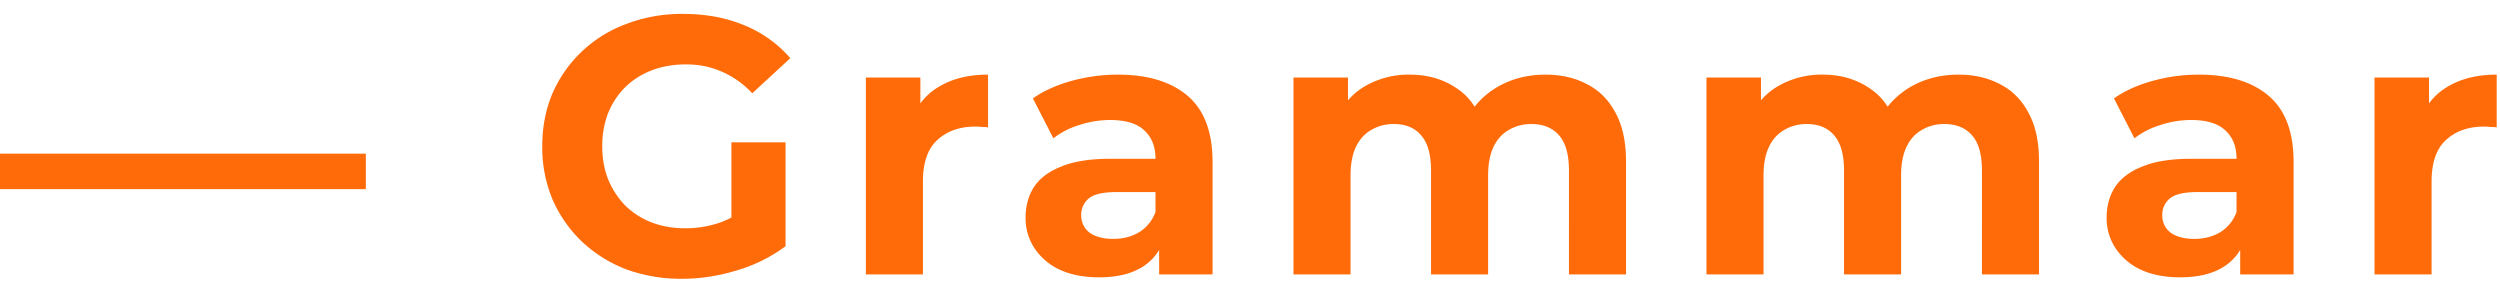 <svg width="82" height="10" fill="none" xmlns="http://www.w3.org/2000/svg"><path d="M0 6.204V5.04h12v1.164H0Zm22.37 2.94a5.234 5.234 0 0 1-1.836-.312 4.468 4.468 0 0 1-1.452-.912 4.282 4.282 0 0 1-.96-1.38 4.41 4.41 0 0 1-.336-1.74c0-.632.112-1.212.336-1.74.232-.528.556-.988.972-1.38a4.283 4.283 0 0 1 1.464-.9 5.095 5.095 0 0 1 1.848-.324c.744 0 1.412.124 2.004.372a3.97 3.97 0 0 1 1.512 1.08L24.674 3.06a2.968 2.968 0 0 0-.996-.708c-.36-.16-.752-.24-1.176-.24-.408 0-.78.064-1.116.192a2.549 2.549 0 0 0-.876.552c-.24.24-.428.524-.564.852a2.98 2.98 0 0 0-.192 1.092c0 .392.064.752.192 1.08.136.328.324.616.564.864.248.24.536.424.864.552.336.128.704.192 1.104.192.384 0 .756-.06 1.116-.18.368-.128.724-.34 1.068-.636l1.104 1.404a5.053 5.053 0 0 1-1.596.792c-.6.184-1.2.276-1.8.276Zm1.62-1.32V4.668h1.776v3.408l-1.776-.252ZM28.4 9V2.544h1.788v1.824l-.252-.528c.192-.456.5-.8.924-1.032.424-.24.94-.36 1.548-.36v1.728a2.191 2.191 0 0 0-.216-.012 1.647 1.647 0 0 0-.204-.012c-.512 0-.928.148-1.248.444-.312.288-.468.74-.468 1.356V9H28.4Zm9.62 0V7.74l-.12-.276V5.208c0-.4-.124-.712-.372-.936-.24-.224-.612-.336-1.117-.336-.343 0-.684.056-1.02.168a2.603 2.603 0 0 0-.84.432l-.672-1.308c.352-.248.777-.44 1.273-.576.495-.136 1-.204 1.511-.204.985 0 1.748.232 2.293.696.543.464.816 1.188.816 2.172V9H38.02Zm-1.969.096c-.504 0-.936-.084-1.296-.252a2.01 2.01 0 0 1-.828-.708 1.79 1.79 0 0 1-.288-.996c0-.384.092-.72.276-1.008.193-.288.492-.512.9-.672.409-.168.94-.252 1.596-.252h1.716V6.3h-1.512c-.44 0-.744.072-.912.216a.696.696 0 0 0-.24.54c0 .24.093.432.276.576.193.136.453.204.78.204.313 0 .593-.072.84-.216.248-.152.428-.372.54-.66l.288.864a1.671 1.671 0 0 1-.743.948c-.36.216-.825.324-1.393.324Zm14.643-6.648c.512 0 .964.104 1.356.312.4.2.712.512.936.936.232.416.348.952.348 1.608V9h-1.872V5.592c0-.52-.108-.904-.324-1.152-.216-.248-.52-.372-.912-.372-.272 0-.516.064-.732.192-.216.12-.384.304-.504.552-.12.248-.18.564-.18.948V9h-1.872V5.592c0-.52-.108-.904-.324-1.152-.208-.248-.508-.372-.9-.372-.272 0-.516.064-.732.192-.216.12-.384.304-.504.552-.12.248-.18.564-.18.948V9h-1.872V2.544h1.788v1.764l-.336-.516c.224-.44.54-.772.948-.996a2.857 2.857 0 0 1 1.416-.348c.592 0 1.108.152 1.548.456.448.296.744.752.888 1.368l-.66-.18c.216-.504.56-.904 1.032-1.2.48-.296 1.028-.444 1.644-.444Zm13.546 0c.512 0 .964.104 1.356.312.4.2.712.512.936.936.232.416.348.952.348 1.608V9h-1.872V5.592c0-.52-.108-.904-.324-1.152-.216-.248-.52-.372-.912-.372-.272 0-.516.064-.732.192-.216.12-.384.304-.504.552-.12.248-.18.564-.18.948V9h-1.872V5.592c0-.52-.108-.904-.324-1.152-.208-.248-.508-.372-.9-.372-.272 0-.516.064-.732.192-.216.12-.384.304-.504.552-.12.248-.18.564-.18.948V9h-1.872V2.544h1.788v1.764l-.336-.516c.224-.44.54-.772.948-.996a2.857 2.857 0 0 1 1.416-.348c.592 0 1.108.152 1.548.456.448.296.744.752.888 1.368l-.66-.18c.216-.504.56-.904 1.032-1.2.48-.296 1.028-.444 1.644-.444ZM73.478 9V7.74l-.12-.276V5.208c0-.4-.124-.712-.372-.936-.24-.224-.612-.336-1.116-.336-.344 0-.684.056-1.02.168a2.603 2.603 0 0 0-.84.432l-.672-1.308c.352-.248.776-.44 1.272-.576.496-.136 1-.204 1.512-.204.984 0 1.748.232 2.292.696.544.464.816 1.188.816 2.172V9h-1.752Zm-1.968.096c-.504 0-.936-.084-1.296-.252a2.01 2.01 0 0 1-.828-.708 1.79 1.79 0 0 1-.288-.996c0-.384.092-.72.276-1.008.192-.288.492-.512.9-.672.408-.168.94-.252 1.596-.252h1.716V6.3h-1.512c-.44 0-.744.072-.912.216a.696.696 0 0 0-.24.54c0 .24.092.432.276.576.192.136.452.204.78.204.312 0 .592-.072.84-.216.248-.152.428-.372.54-.66l.288.864a1.671 1.671 0 0 1-.744.948c-.36.216-.824.324-1.392.324ZM77.884 9V2.544h1.788v1.824l-.252-.528c.192-.456.5-.8.924-1.032.424-.24.94-.36 1.548-.36v1.728a2.191 2.191 0 0 0-.216-.012 1.647 1.647 0 0 0-.204-.012c-.512 0-.928.148-1.248.444-.312.288-.468.74-.468 1.356V9h-1.872Z" fill="#FF6B09"/></svg>